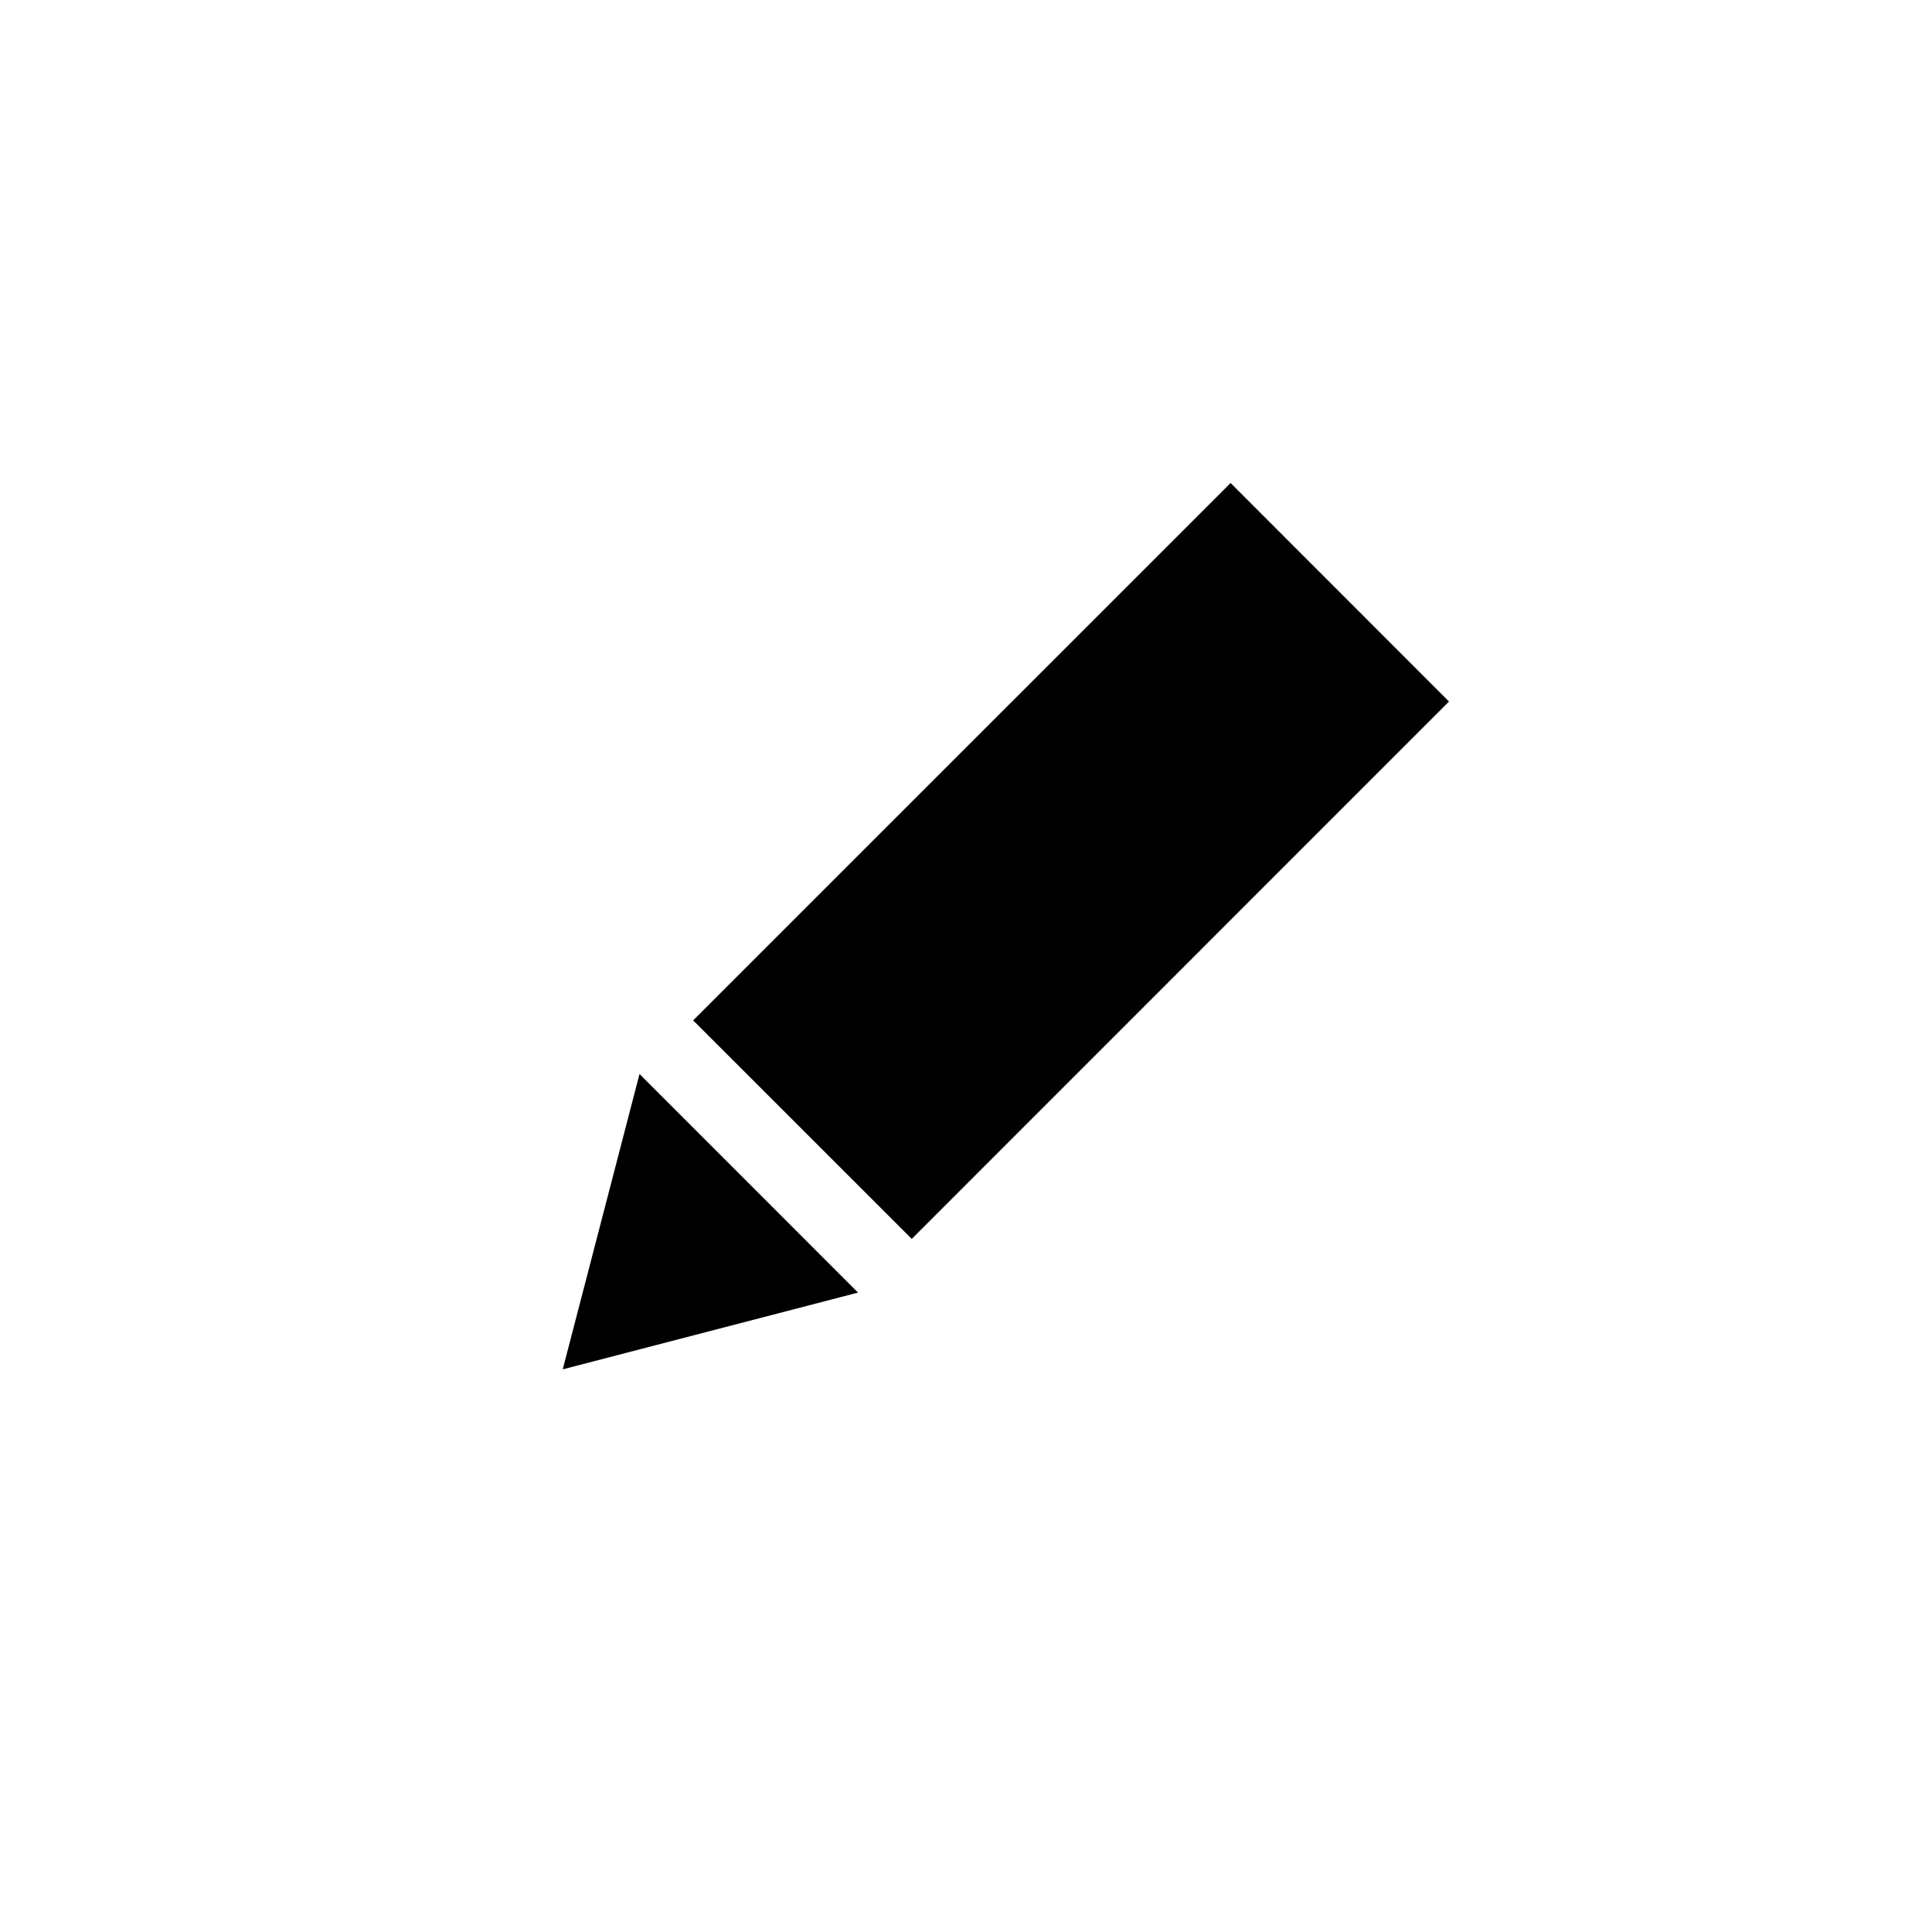 <svg xmlns="http://www.w3.org/2000/svg" xmlns:xlink="http://www.w3.org/1999/xlink" version="1.1" id="Your_Icon" x="0px" y="0px" width="100px" height="99.999px" viewBox="0 0 100 99.999" enable-background="new 0 0 100 99.999" xml:space="preserve">
<g>
	<path d="M35.877,52.814L63.695,25L75,36.312L47.193,64.125L35.877,52.814z"/>
</g>
<polygon points="33.102,55.59 29.127,70.877 44.412,66.904 "/>
</svg>